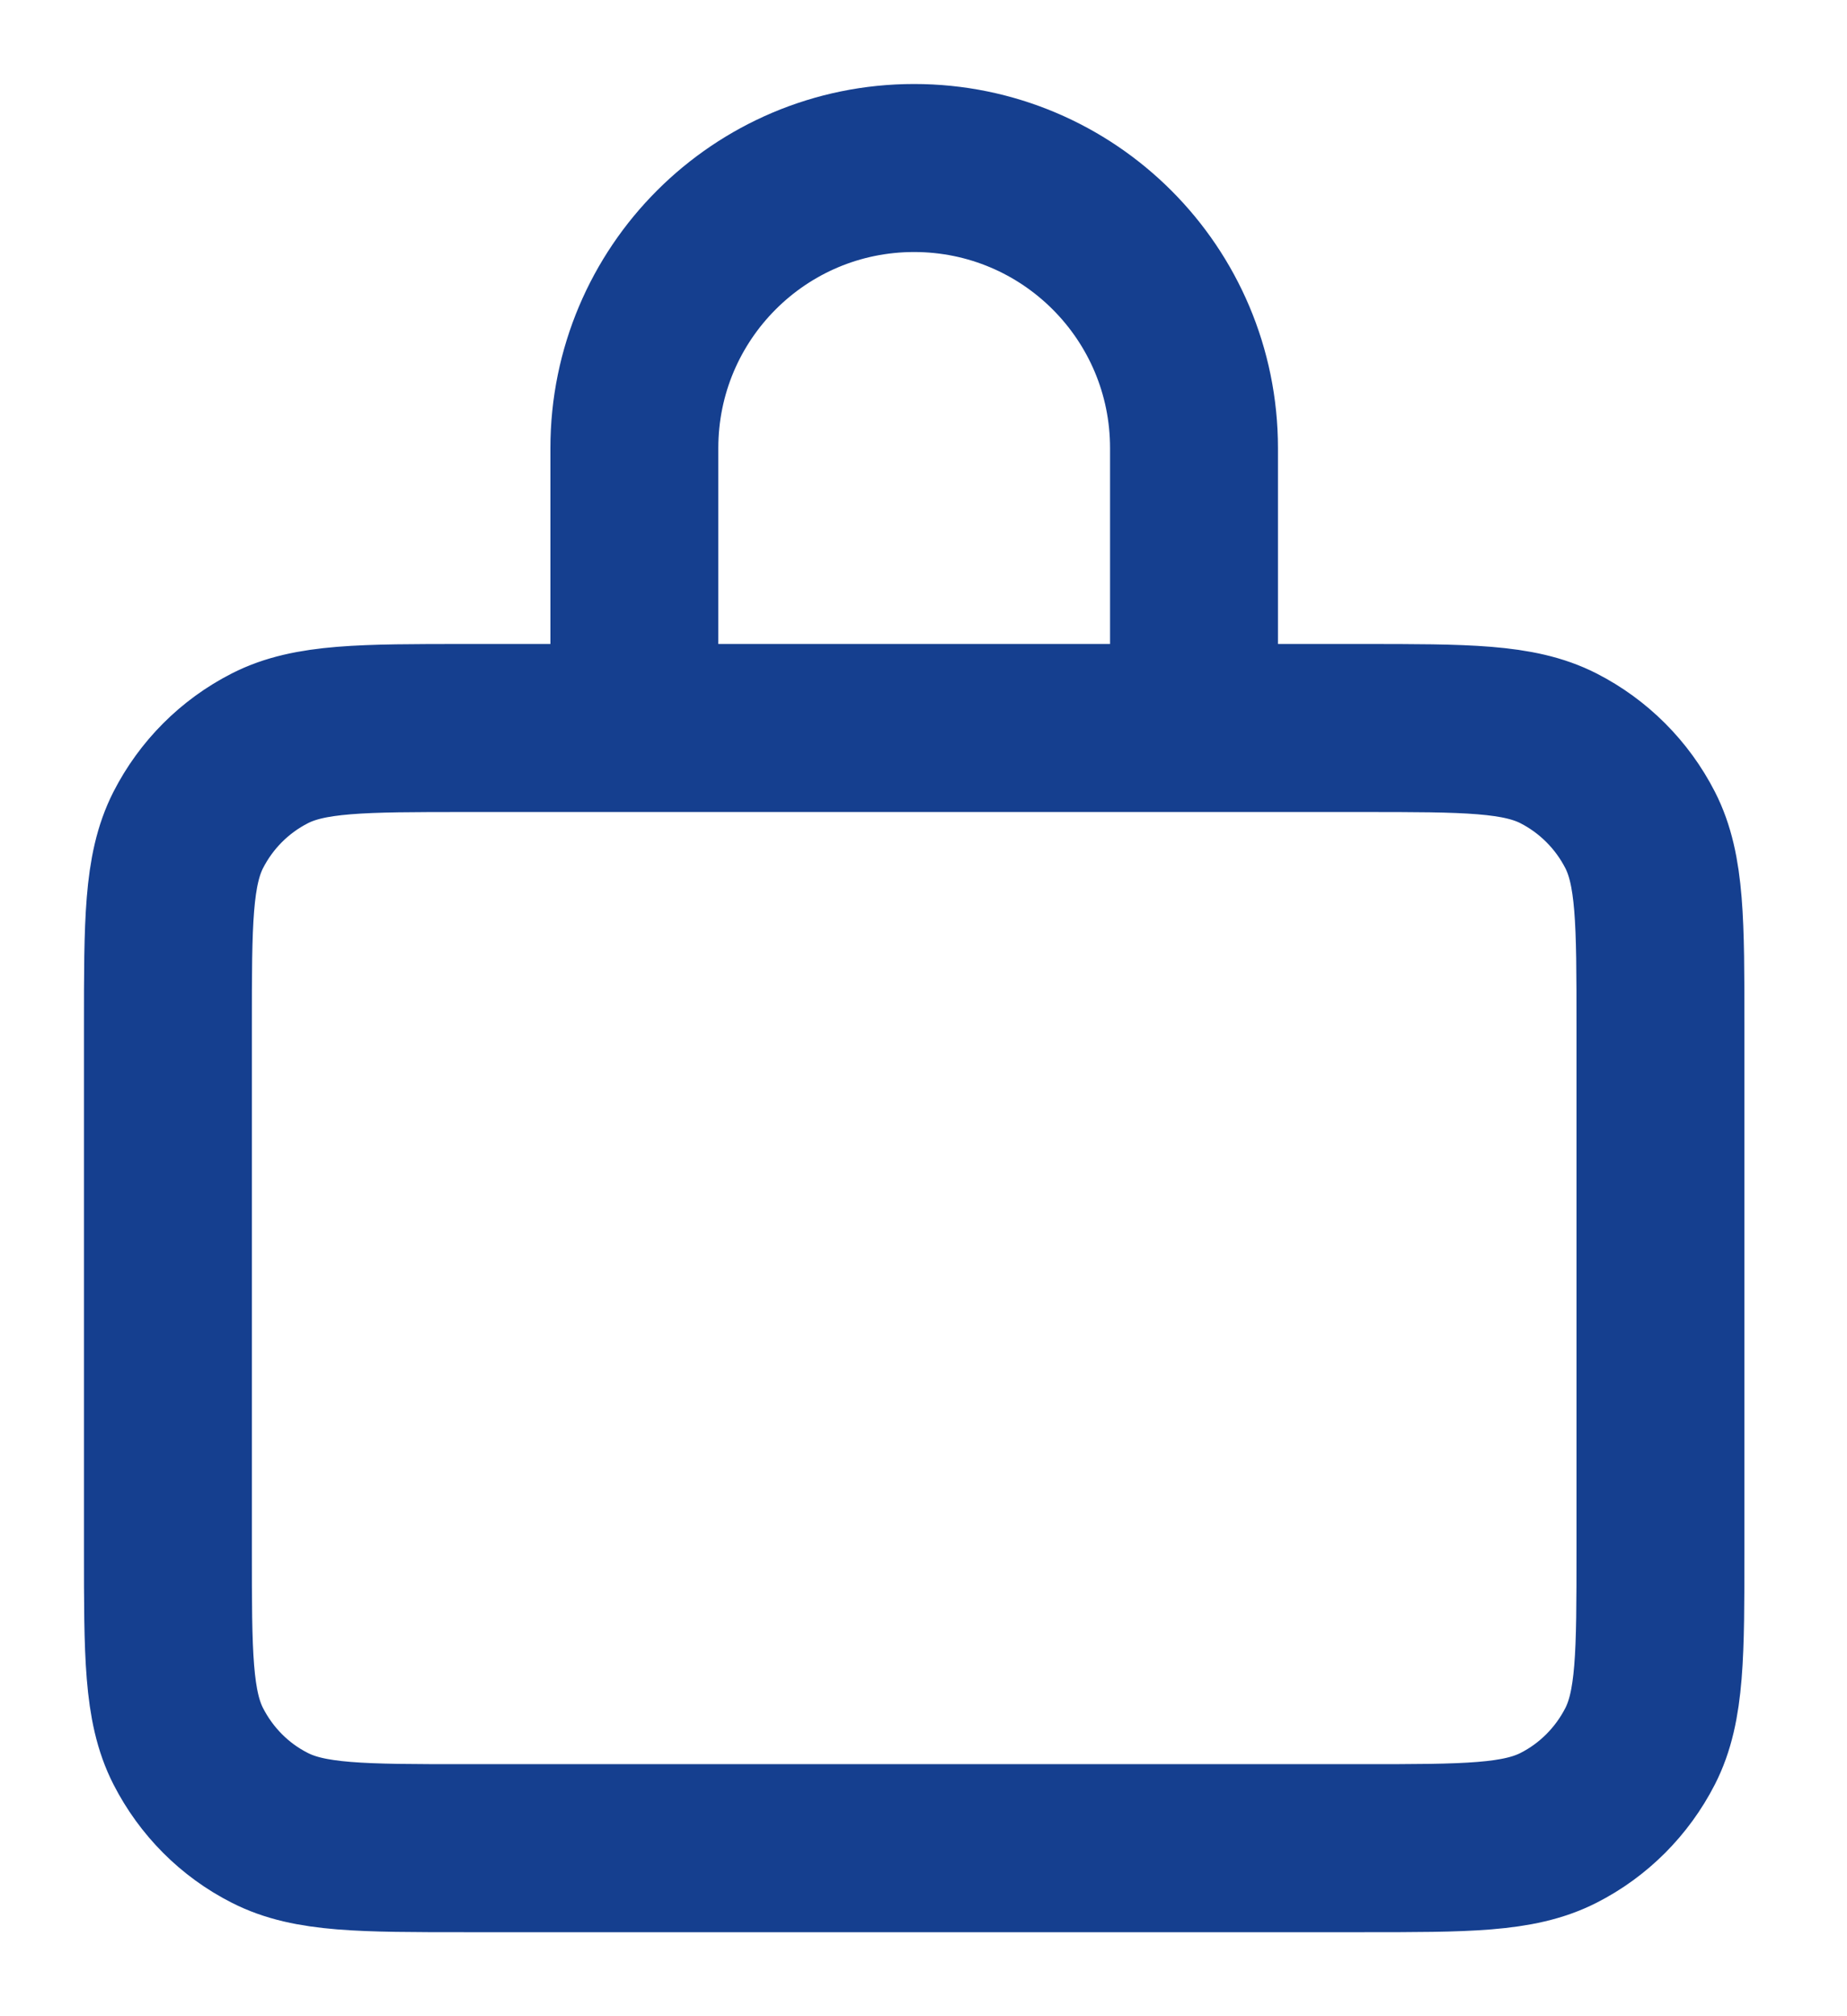 <svg width="11" height="12" viewBox="0 0 11 12" fill="none" xmlns="http://www.w3.org/2000/svg">
<path d="M3.906 4.333H2.778C2.156 4.333 1.844 4.333 1.607 4.454C1.397 4.561 1.228 4.731 1.121 4.94C1 5.178 1 5.489 1 6.111V9.222C1 9.845 1 10.156 1.121 10.393C1.228 10.602 1.397 10.773 1.607 10.879C1.844 11 2.155 11 2.776 11H8.113C8.734 11 9.044 11 9.282 10.879C9.491 10.773 9.661 10.602 9.768 10.393C9.889 10.156 9.889 9.845 9.889 9.224V6.109C9.889 5.488 9.889 5.177 9.768 4.94C9.661 4.731 9.491 4.561 9.282 4.454C9.044 4.333 8.733 4.333 8.111 4.333H6.983M3.906 4.333H6.983M3.906 4.333C3.835 4.333 3.778 4.276 3.778 4.205V2.667C3.778 1.746 4.524 1 5.444 1C6.365 1 7.111 1.746 7.111 2.667V4.205C7.111 4.276 7.054 4.333 6.983 4.333" stroke="#153F8F" stroke-linecap="round" stroke-linejoin="round"/>
</svg>
